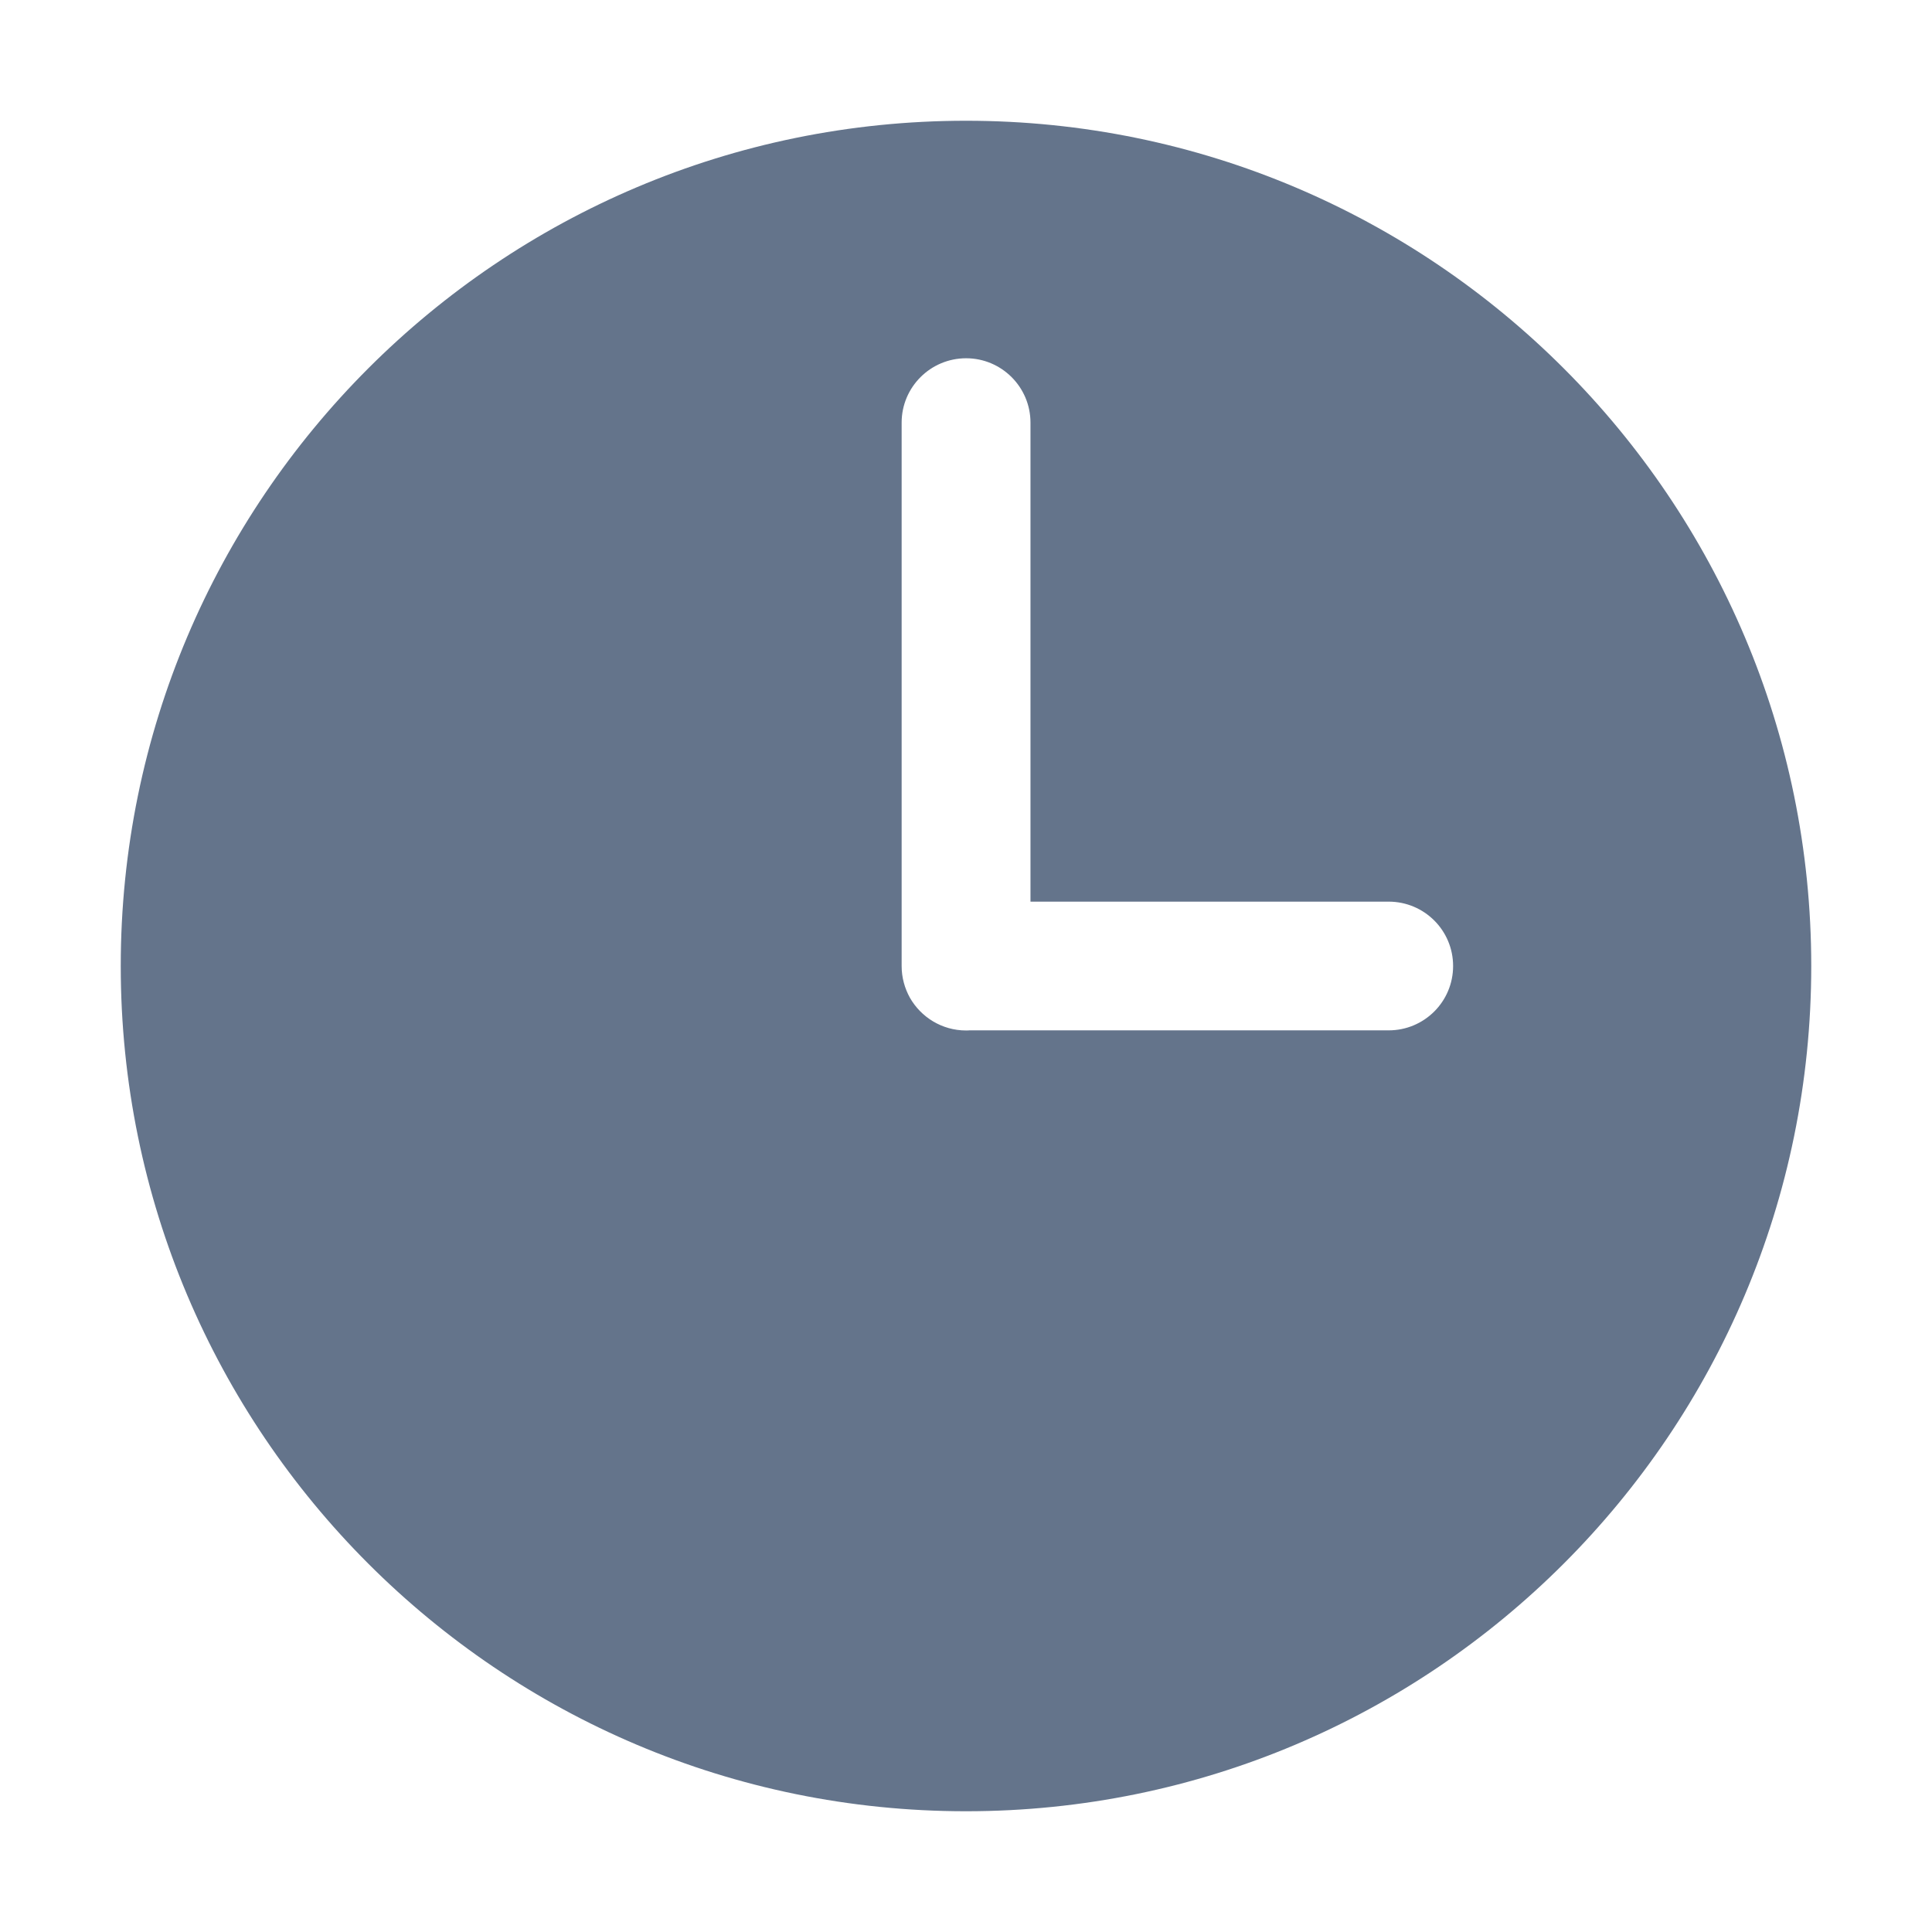 <svg width="16" height="16" viewBox="0 0 16 16" fill="none" xmlns="http://www.w3.org/2000/svg">
<path fill-rule="evenodd" clip-rule="evenodd" d="M8 15C11.866 15 15 11.866 15 8C15 4.134 11.866 1 8 1C4.134 1 1 4.134 1 8C1 11.866 4.134 15 8 15ZM8.001 2.967C8.295 2.967 8.534 3.206 8.534 3.5V7.467H11.5C11.795 7.467 12.034 7.705 12.034 8C12.034 8.295 11.795 8.533 11.5 8.533H8.027C8.018 8.534 8.009 8.534 8.001 8.534C7.801 8.534 7.627 8.424 7.535 8.262C7.492 8.184 7.467 8.095 7.467 8C7.467 7.993 7.467 7.987 7.467 7.98V3.5C7.467 3.206 7.706 2.967 8.001 2.967Z" fill="#64748B"/>
</svg>
